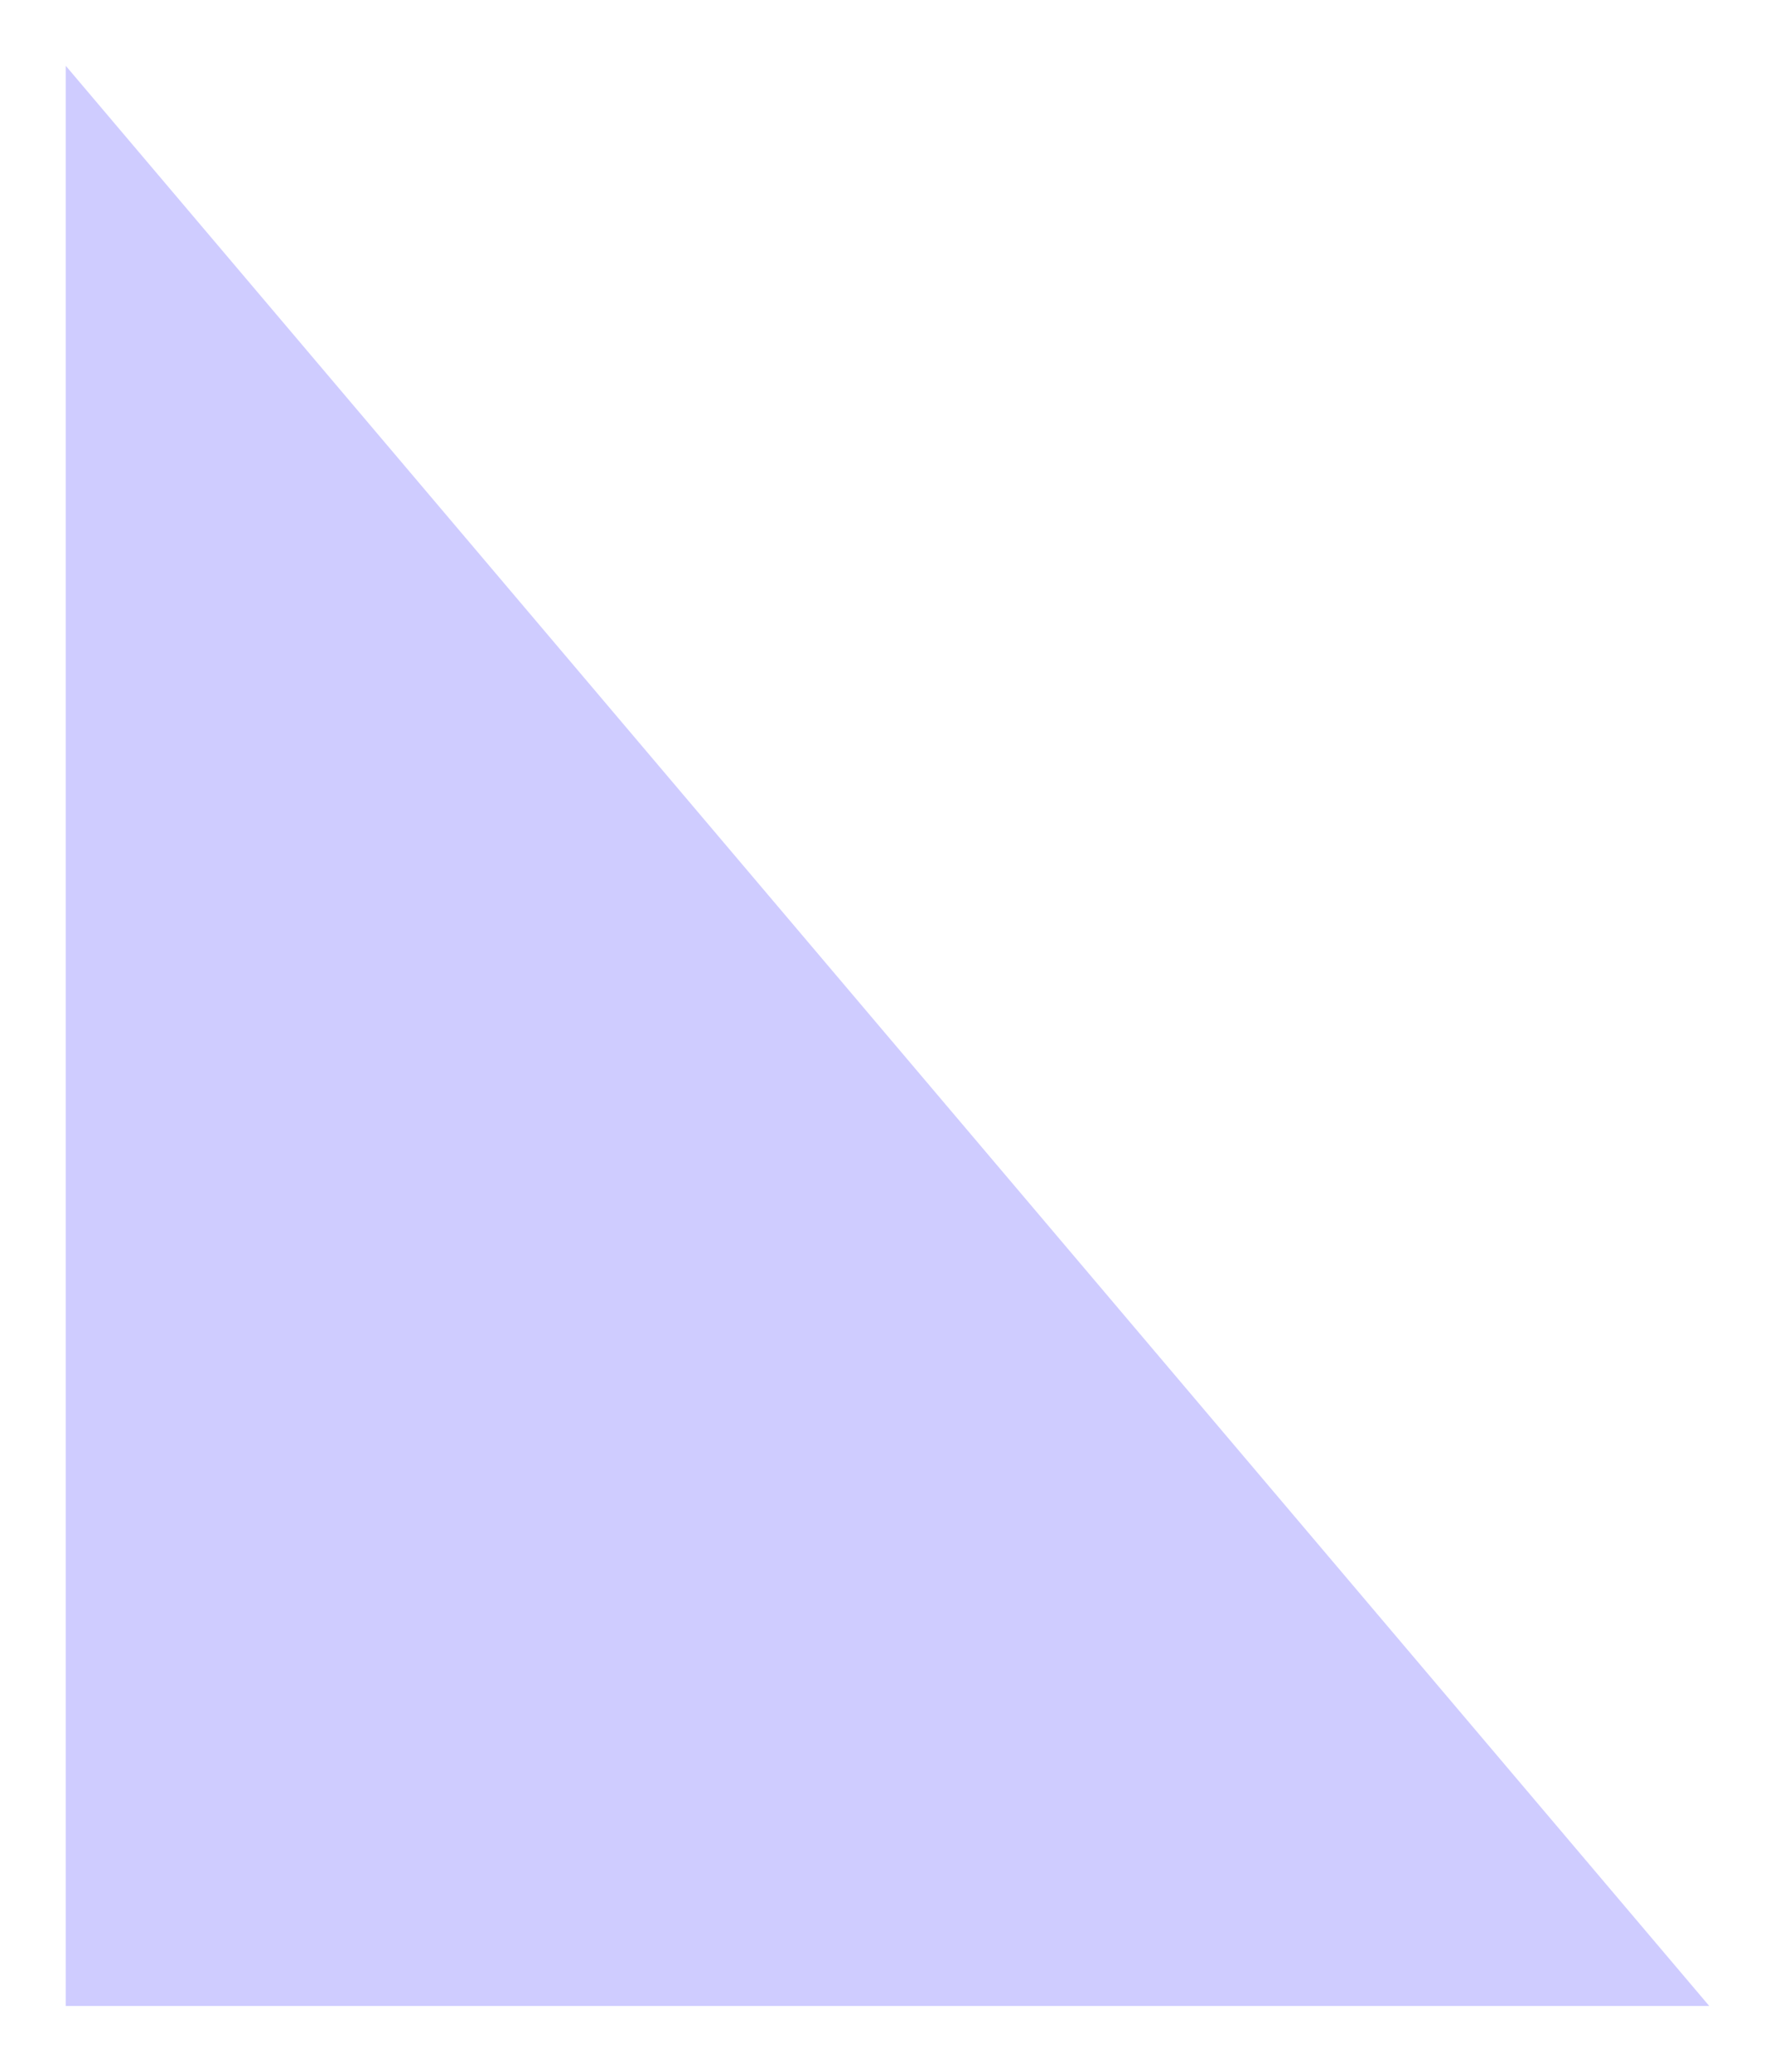 <svg width="108" height="126" viewBox="0 0 108 126" fill="none" xmlns="http://www.w3.org/2000/svg">
<g filter="url(#filter0_d)">
<path d="M104 118L4 0V118H104Z" fill="#CFCCFF"/>
</g>
<defs>
<filter id="filter0_d" x="0" y="0" width="108" height="126" filterUnits="userSpaceOnUse" color-interpolation-filters="sRGB">
<feFlood flood-opacity="0" result="BackgroundImageFix"/>
<feColorMatrix in="SourceAlpha" type="matrix" values="0 0 0 0 0 0 0 0 0 0 0 0 0 0 0 0 0 0 127 0"/>
<feOffset dy="4"/>
<feGaussianBlur stdDeviation="2"/>
<feColorMatrix type="matrix" values="0 0 0 0 0 0 0 0 0 0 0 0 0 0 0 0 0 0 0.25 0"/>
<feBlend mode="normal" in2="BackgroundImageFix" result="effect1_dropShadow"/>
<feBlend mode="normal" in="SourceGraphic" in2="effect1_dropShadow" result="shape"/>
</filter>
</defs>
</svg>
